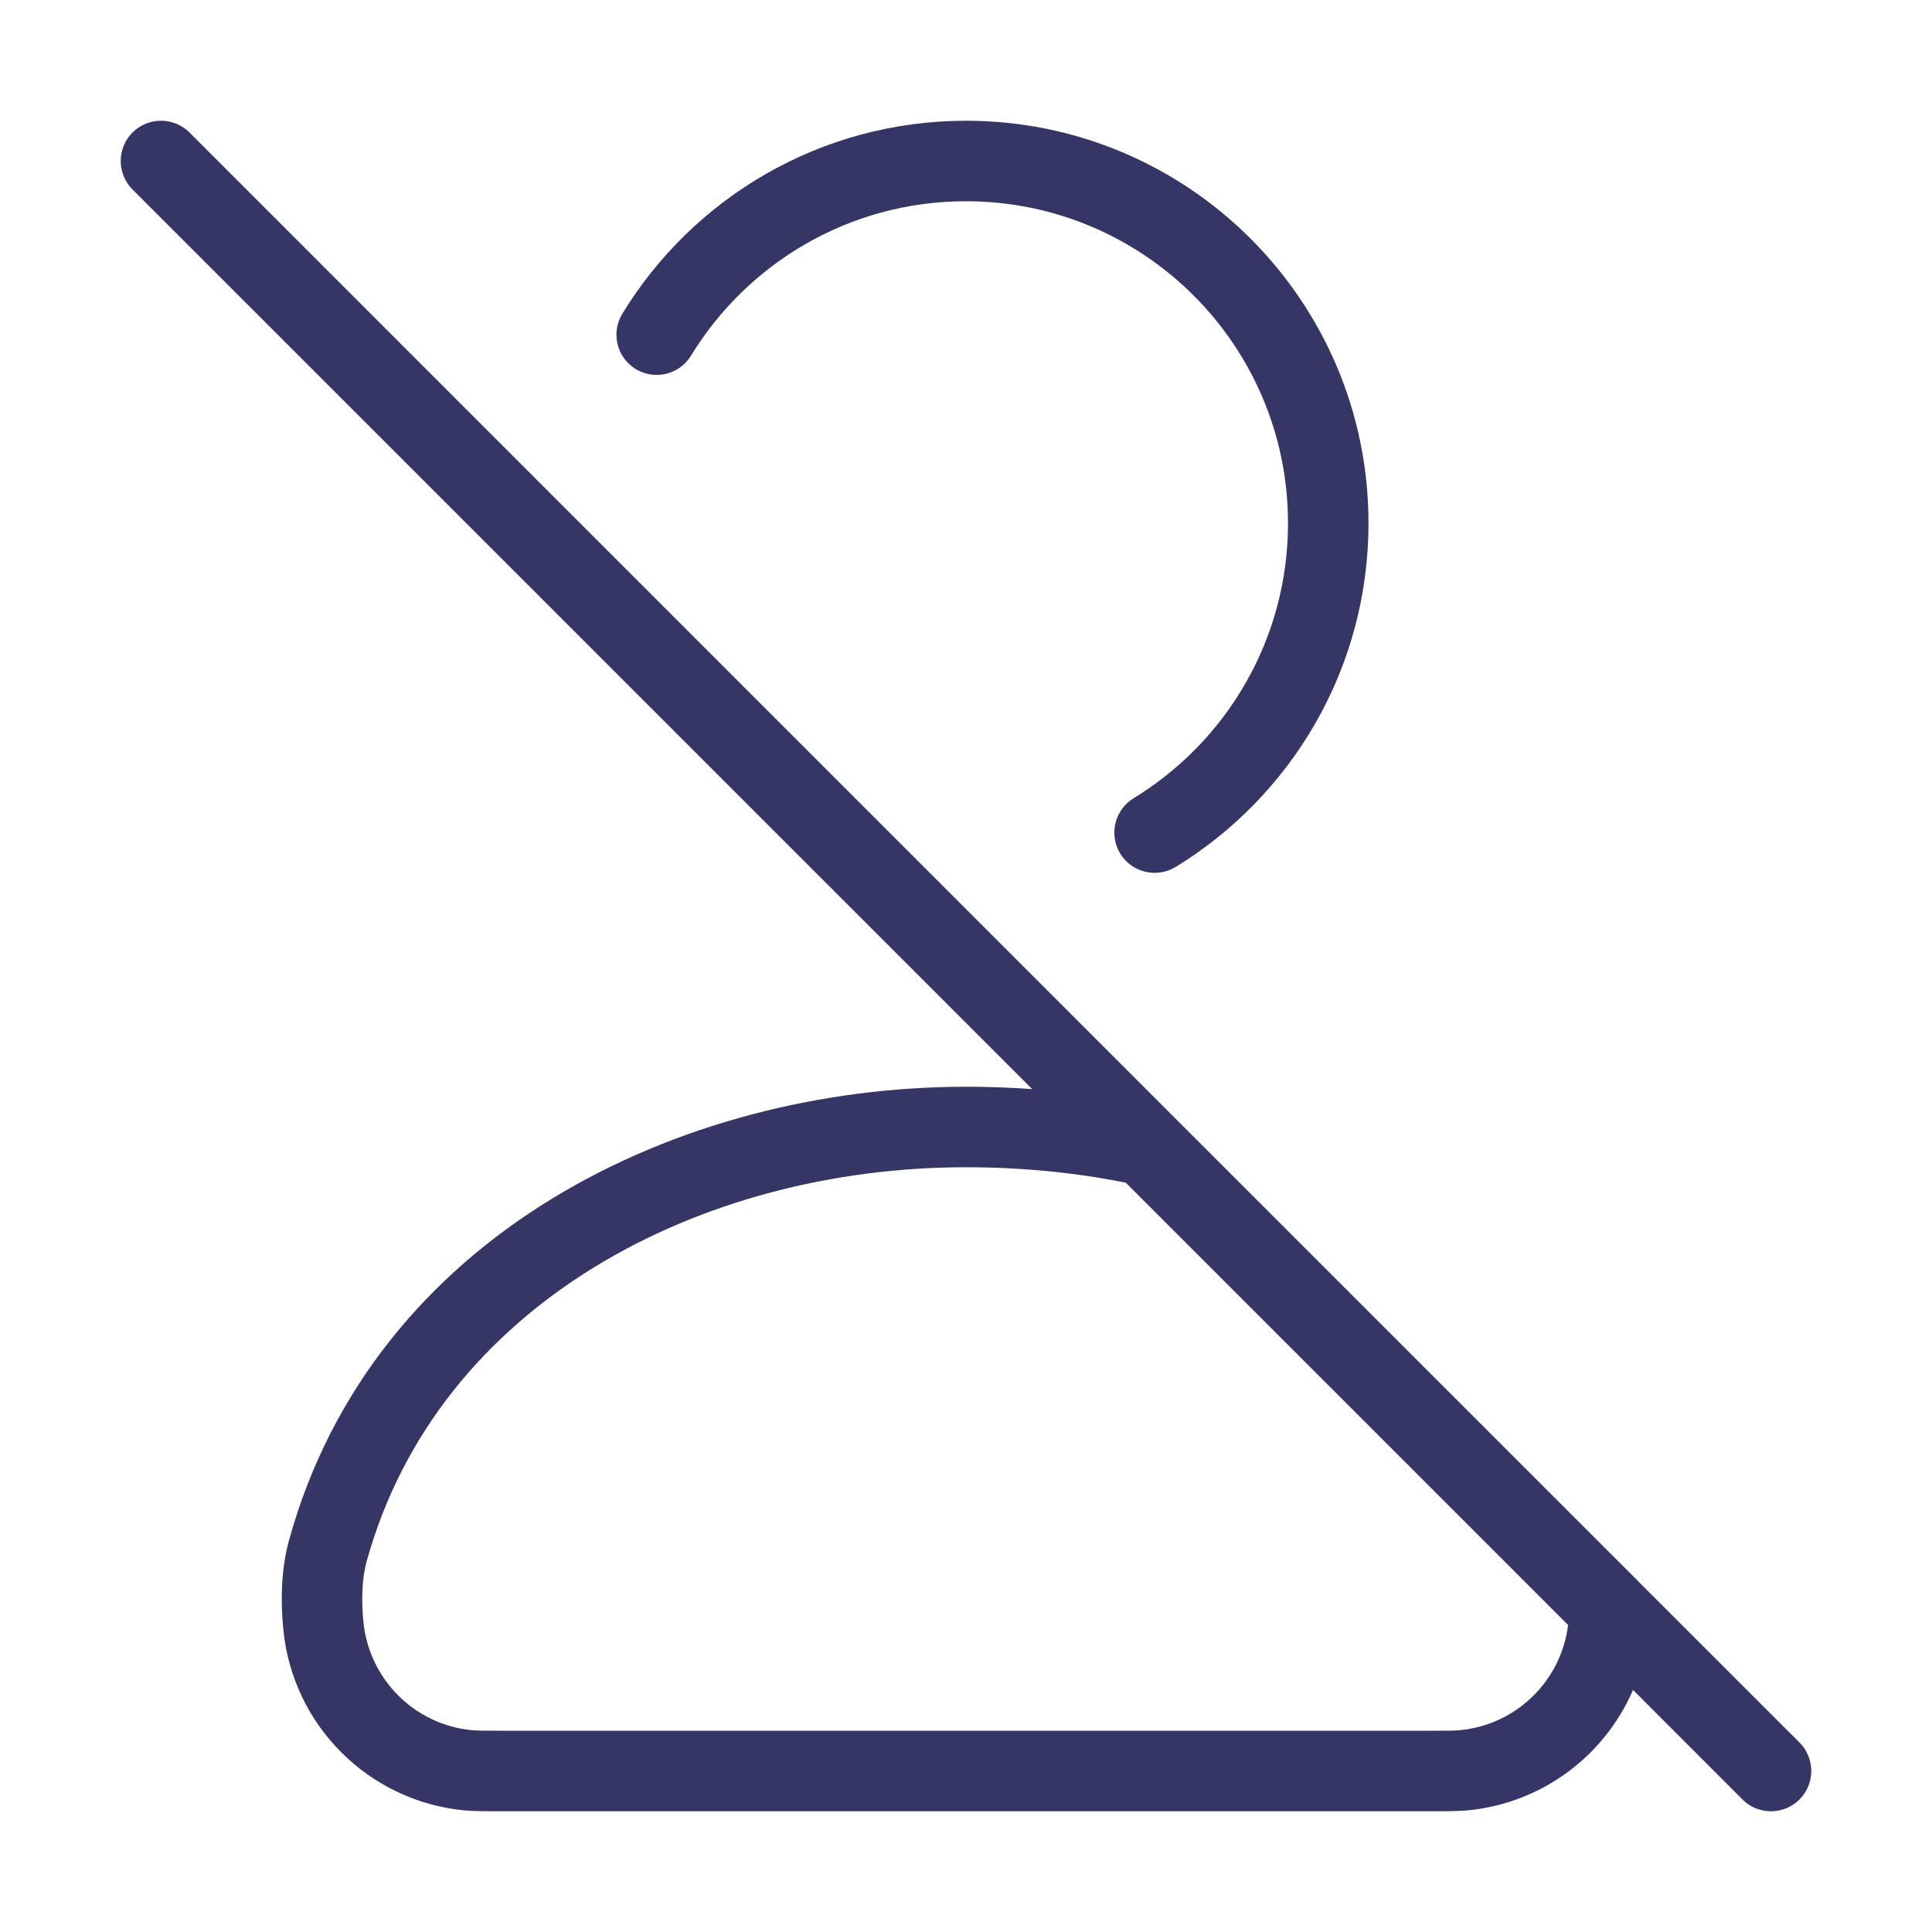 <svg width="24" height="24" viewBox="0 0 24 24" fill="none" xmlns="http://www.w3.org/2000/svg">
<path fill-rule="evenodd" clip-rule="evenodd" d="M2.354 1.646C2.158 1.451 1.842 1.451 1.646 1.646C1.451 1.842 1.451 2.158 1.646 2.354L12.822 13.529C12.551 13.51 12.277 13.5 11.999 13.5C8.442 13.5 4.642 15.334 3.591 19.131C3.487 19.506 3.487 19.905 3.519 20.238C3.633 21.43 4.575 22.374 5.767 22.489C5.886 22.5 6.022 22.5 6.22 22.5H17.779C17.977 22.5 18.112 22.5 18.232 22.489C19.157 22.4 19.933 21.811 20.286 20.993L21.646 22.354C21.842 22.549 22.158 22.549 22.354 22.354C22.549 22.158 22.549 21.842 22.354 21.646L20.352 19.645C20.351 19.643 20.349 19.642 20.348 19.64L14.592 13.885C14.588 13.881 14.584 13.877 14.58 13.873L2.354 1.646ZM13.985 14.692C13.358 14.566 12.694 14.5 11.999 14.5C8.712 14.5 5.444 16.185 4.554 19.398C4.496 19.609 4.488 19.872 4.514 20.143C4.583 20.859 5.148 21.425 5.862 21.493C5.928 21.499 6.011 21.5 6.248 21.5H17.751C17.988 21.5 18.071 21.499 18.136 21.493C18.835 21.426 19.391 20.883 19.479 20.19L19.48 20.187L13.985 14.692Z" fill="#353566"/>
<path d="M12 2.5C10.554 2.5 9.287 3.267 8.584 4.418C8.44 4.654 8.132 4.728 7.896 4.584C7.661 4.44 7.587 4.132 7.731 3.897C8.608 2.46 10.192 1.5 12 1.5C14.761 1.5 17 3.739 17 6.5C17 8.308 16.04 9.892 14.604 10.77C14.368 10.913 14.06 10.839 13.916 10.604C13.772 10.368 13.847 10.06 14.082 9.916C15.233 9.213 16 7.946 16 6.5C16 4.291 14.209 2.5 12 2.5Z" fill="#353566"/>
</svg>
